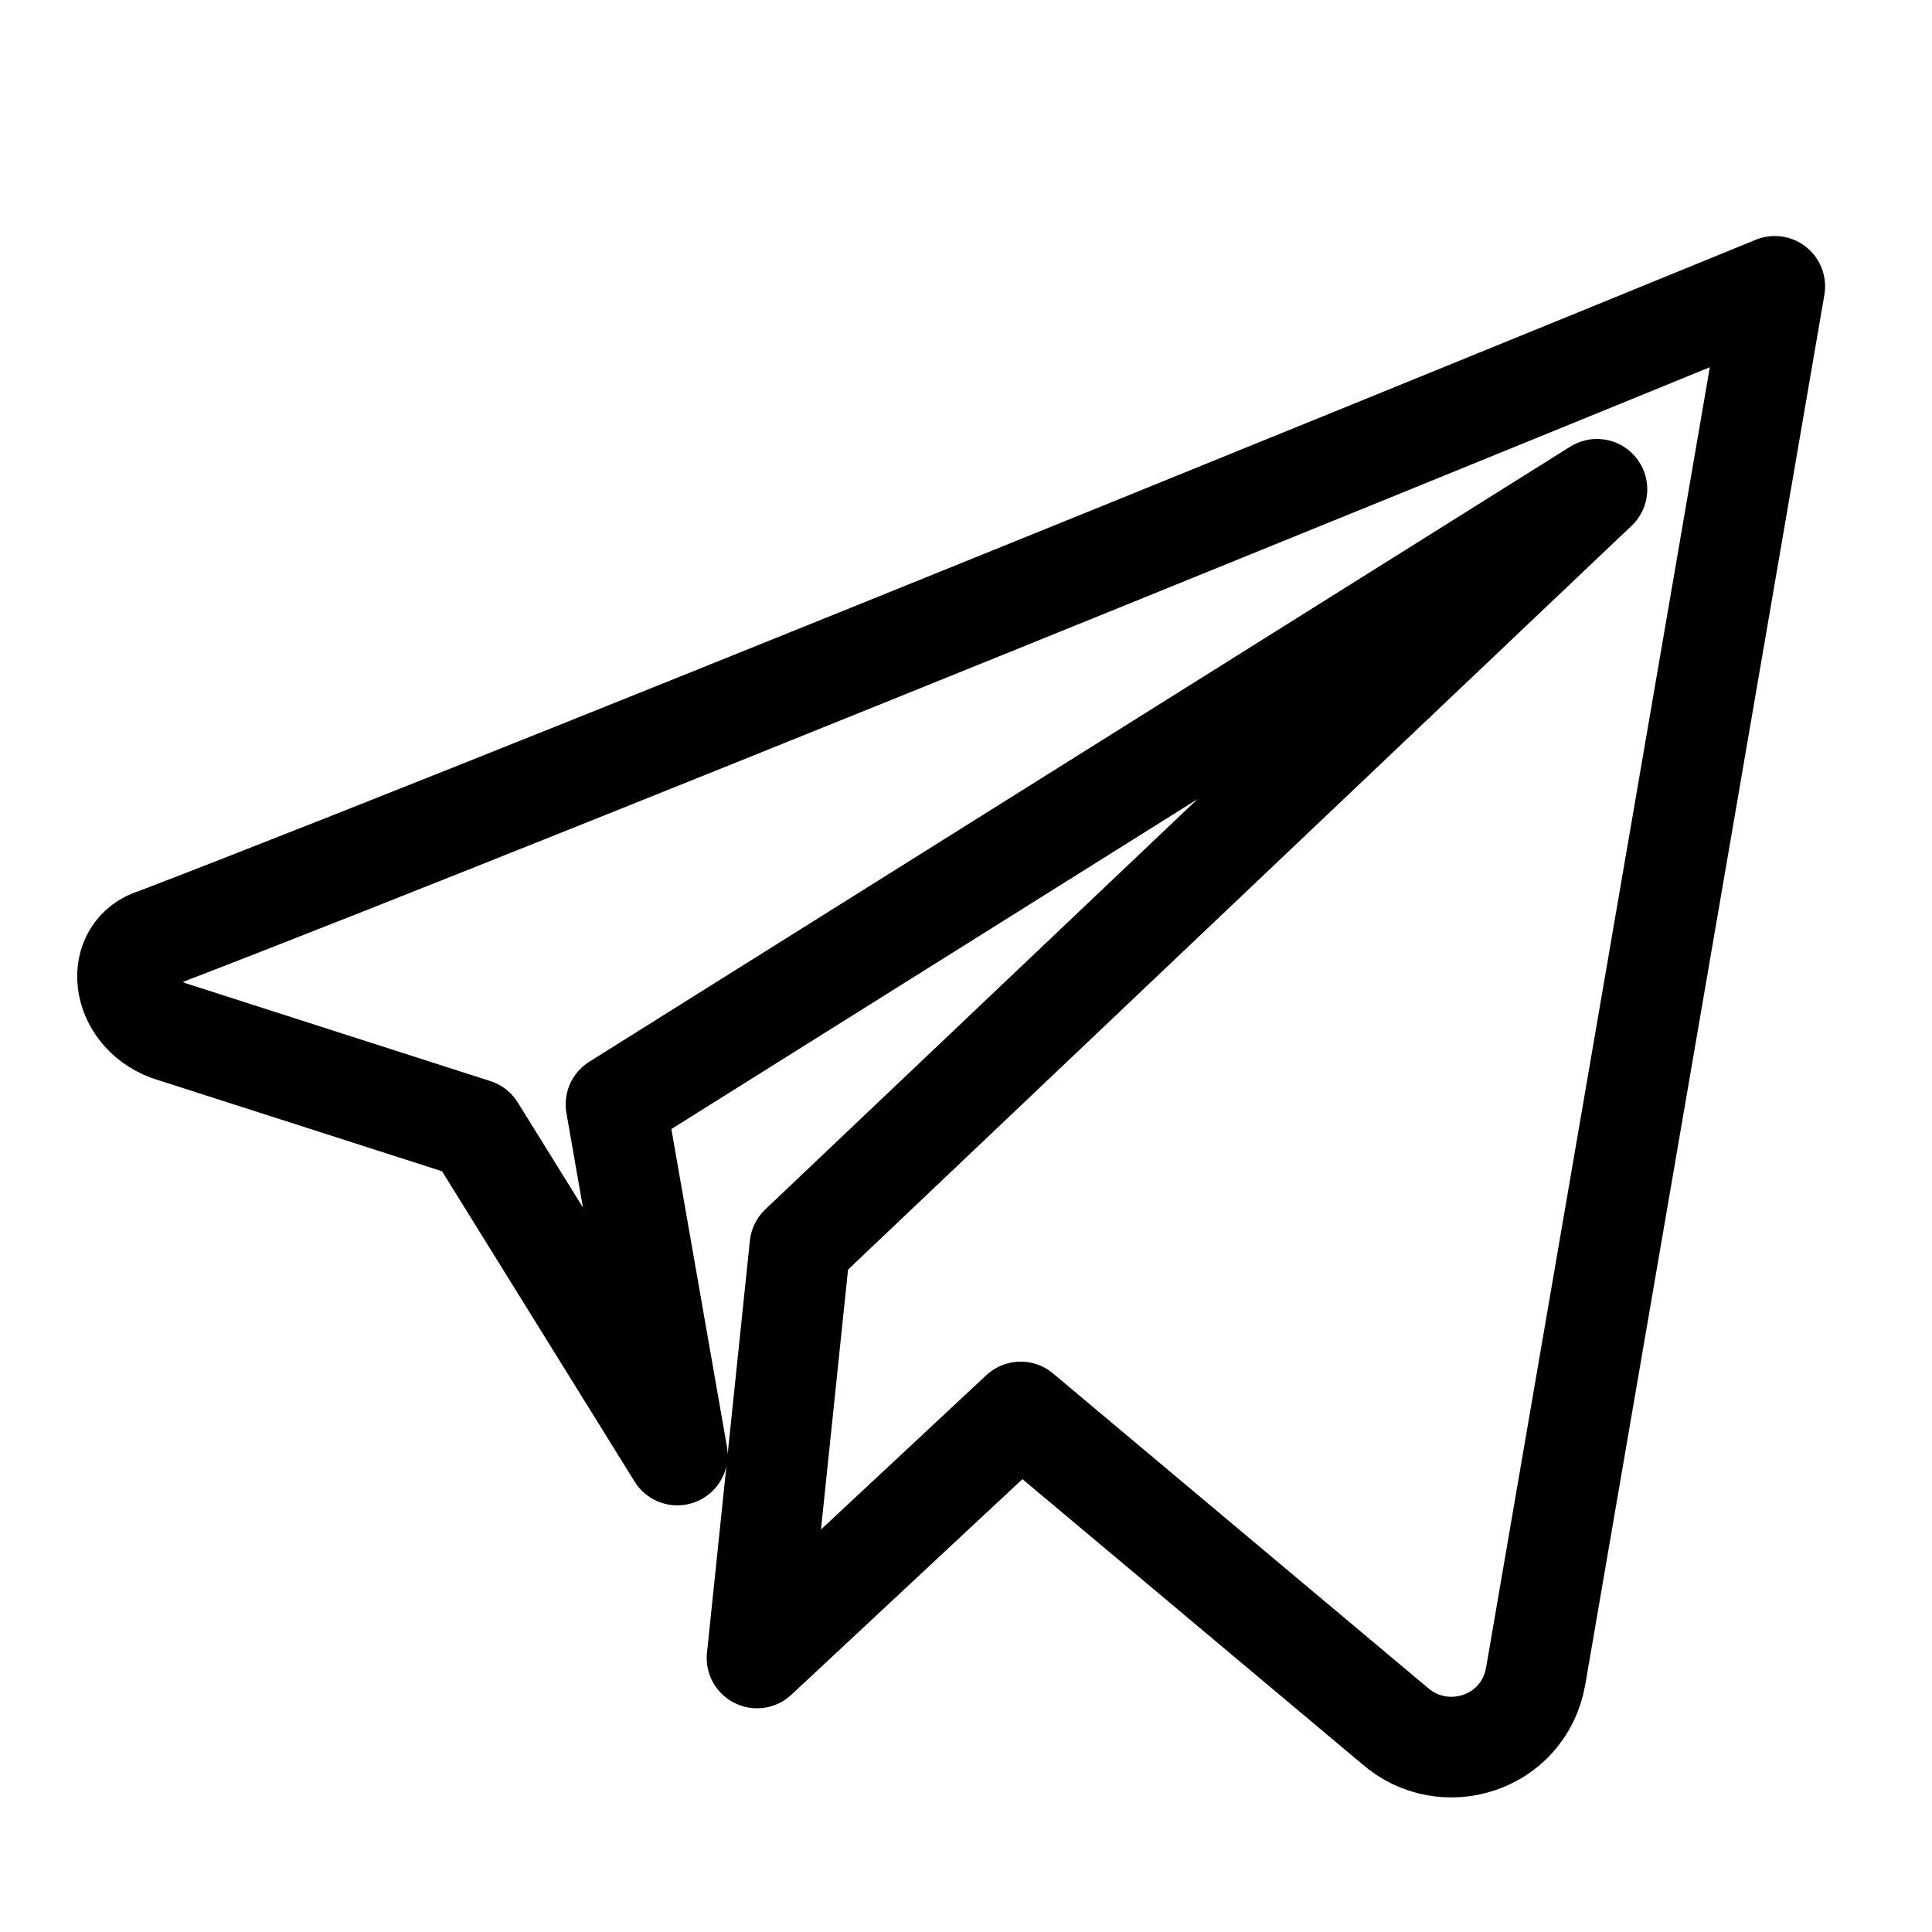 <svg viewBox="0 0 24 24" fill="none" xmlns="http://www.w3.org/2000/svg">
	<g clip-path="url(#clip0)">
		<path d="M1.94 11.656C7.119 9.669 22.047 3.557 22.047 3.557L19.076 20.826C18.924 21.666 17.934 21.972 17.325 21.437L12.679 17.54L9.404 20.596L9.937 15.477L19.838 6.078L7.652 13.719L8.414 18.075L5.901 14.025L2.093 12.802C1.484 12.573 1.407 11.809 1.94 11.656Z" stroke="currentColor" stroke-width="1.25" stroke-miterlimit="10" stroke-linecap="round" stroke-linejoin="round" />
	</g>
	<defs>
		<clipPath id="clip0">
			<rect width="23" height="23" fill="currentColor" transform="translate(0.341 0.5)" />
		</clipPath>
	</defs>
</svg>
